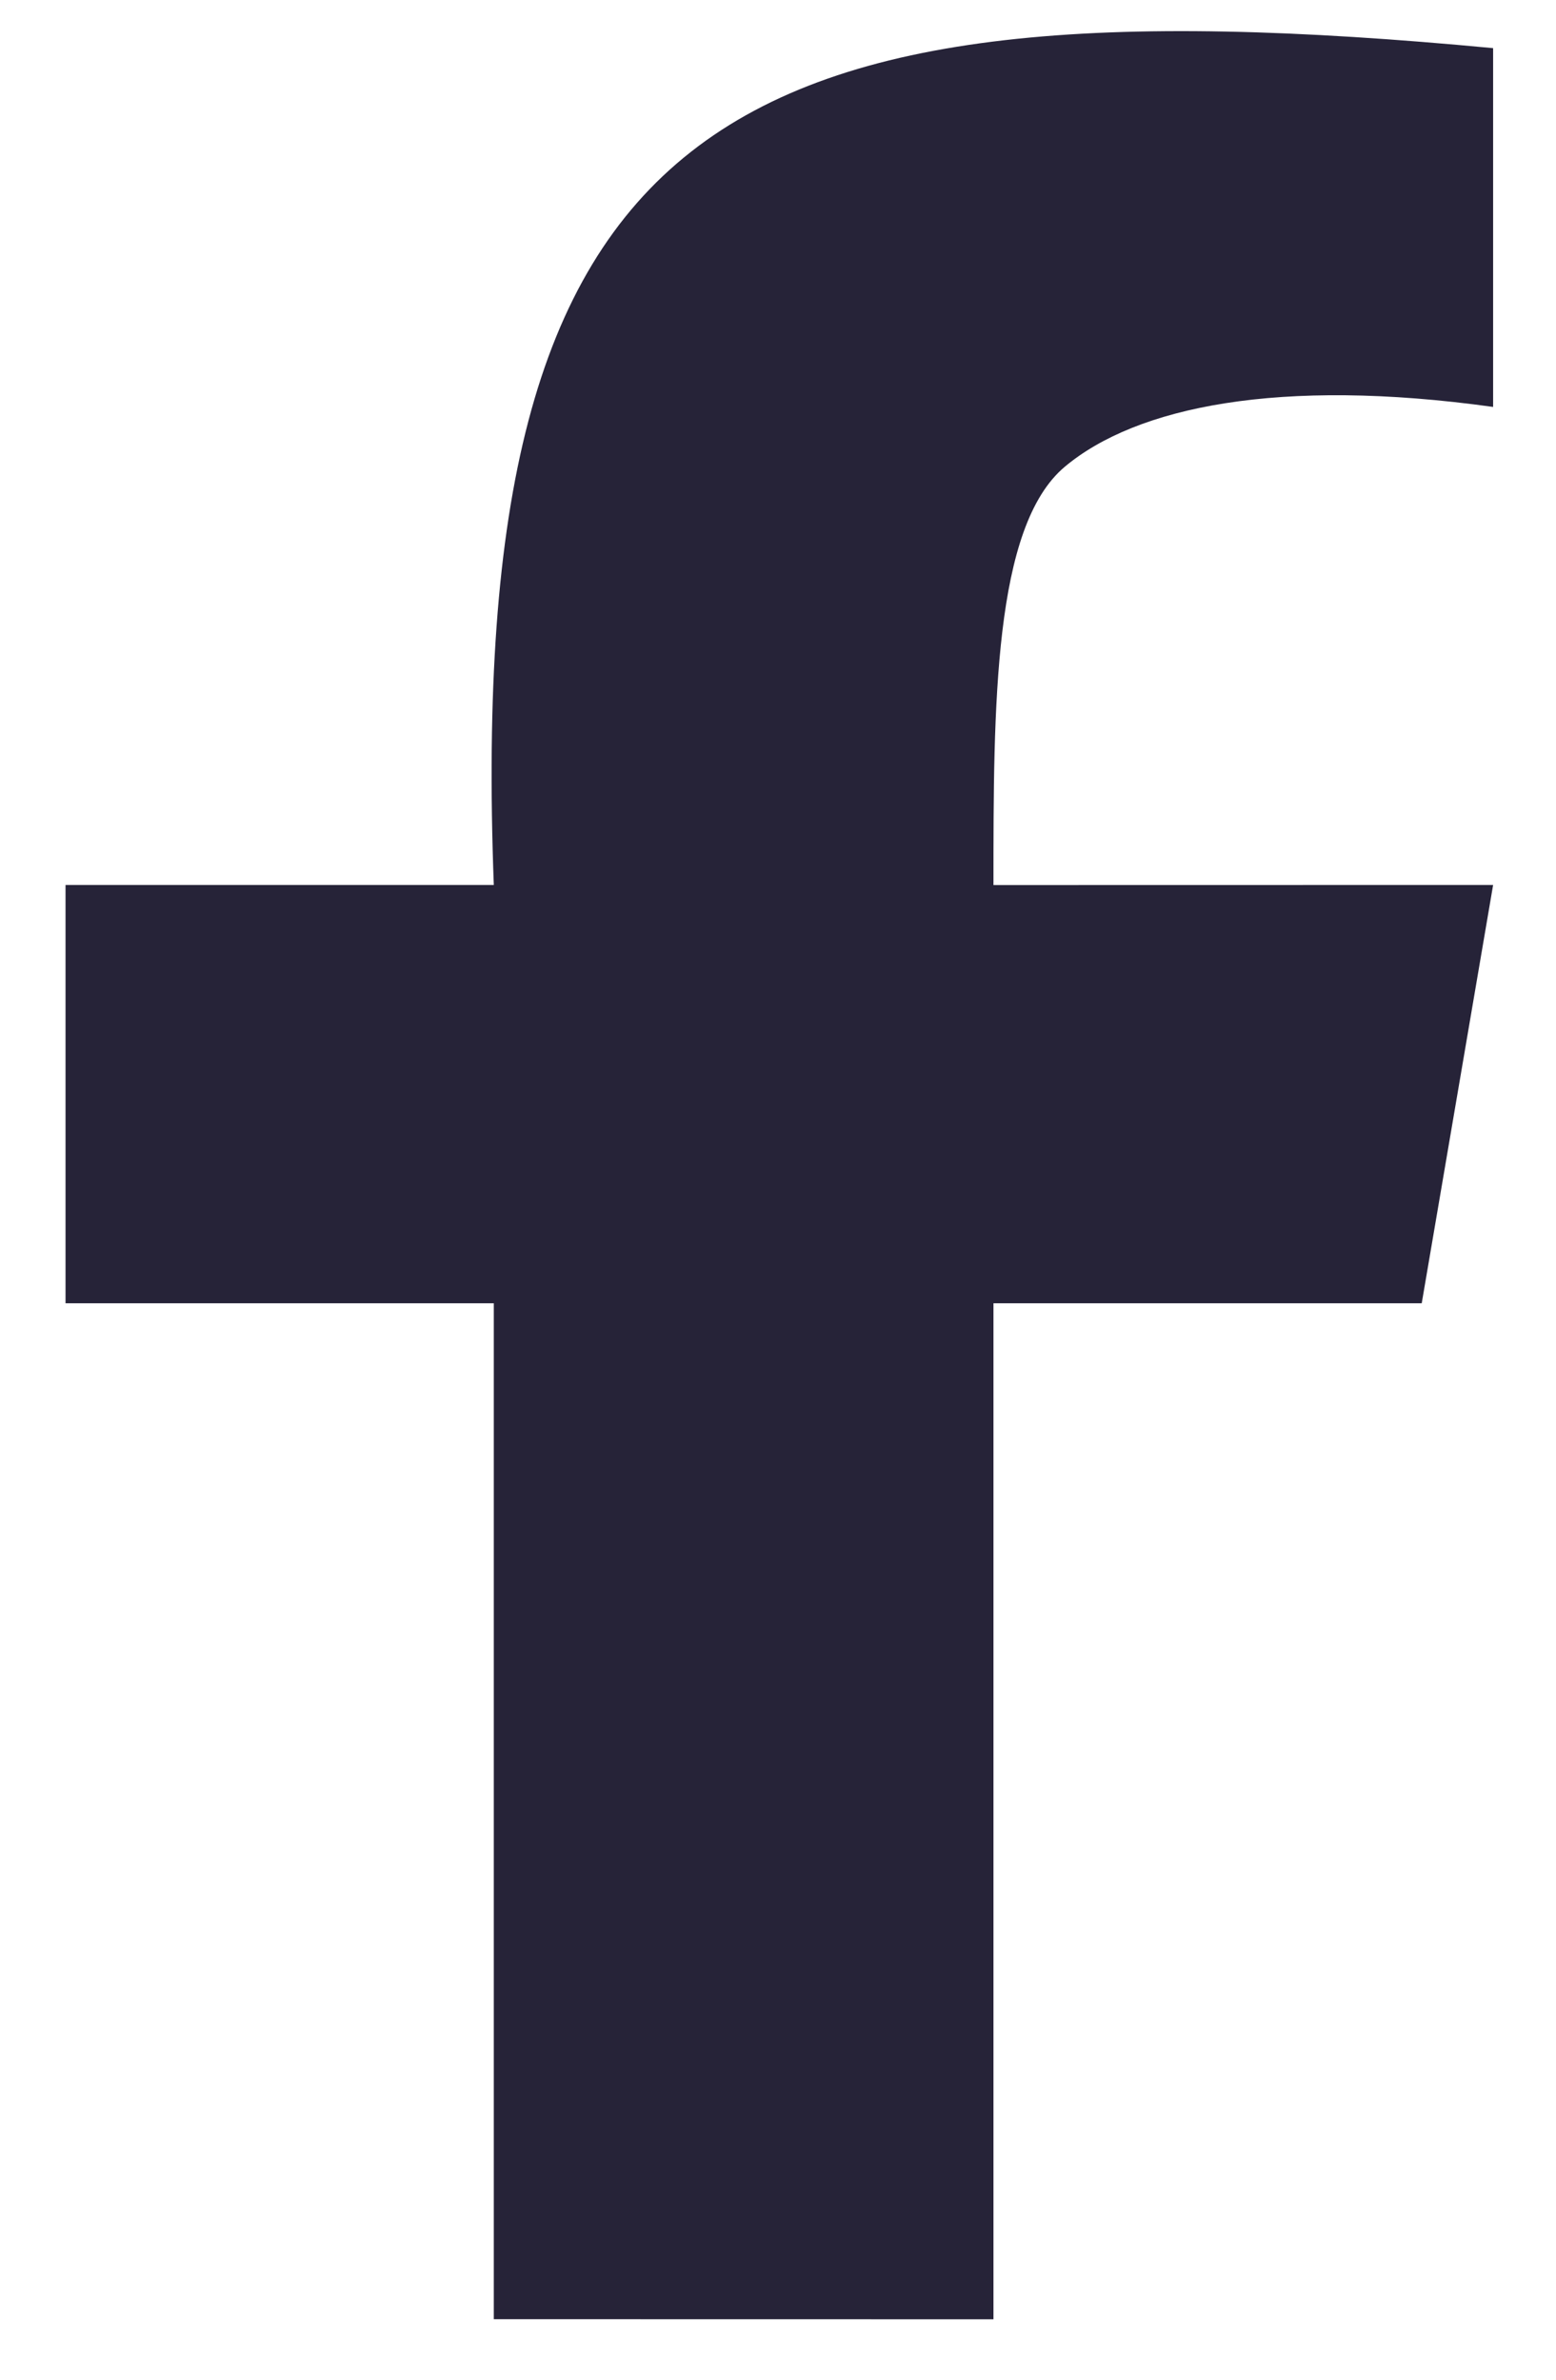 <svg width="17" height="26" viewBox="0 0 17 26" fill="none" xmlns="http://www.w3.org/2000/svg">
<path id="Vector" d="M5.395 14.239V25.339L10.854 25.34V14.239H15.533L16.313 9.669L10.854 9.67C10.854 7.712 10.854 5.752 11.634 5.099C12.414 4.446 13.972 4.12 16.313 4.446V0.526C7.814 -0.278 5.081 1.303 5.395 9.669H0.716V14.239H5.395Z" fill="#262338"/>
</svg>
